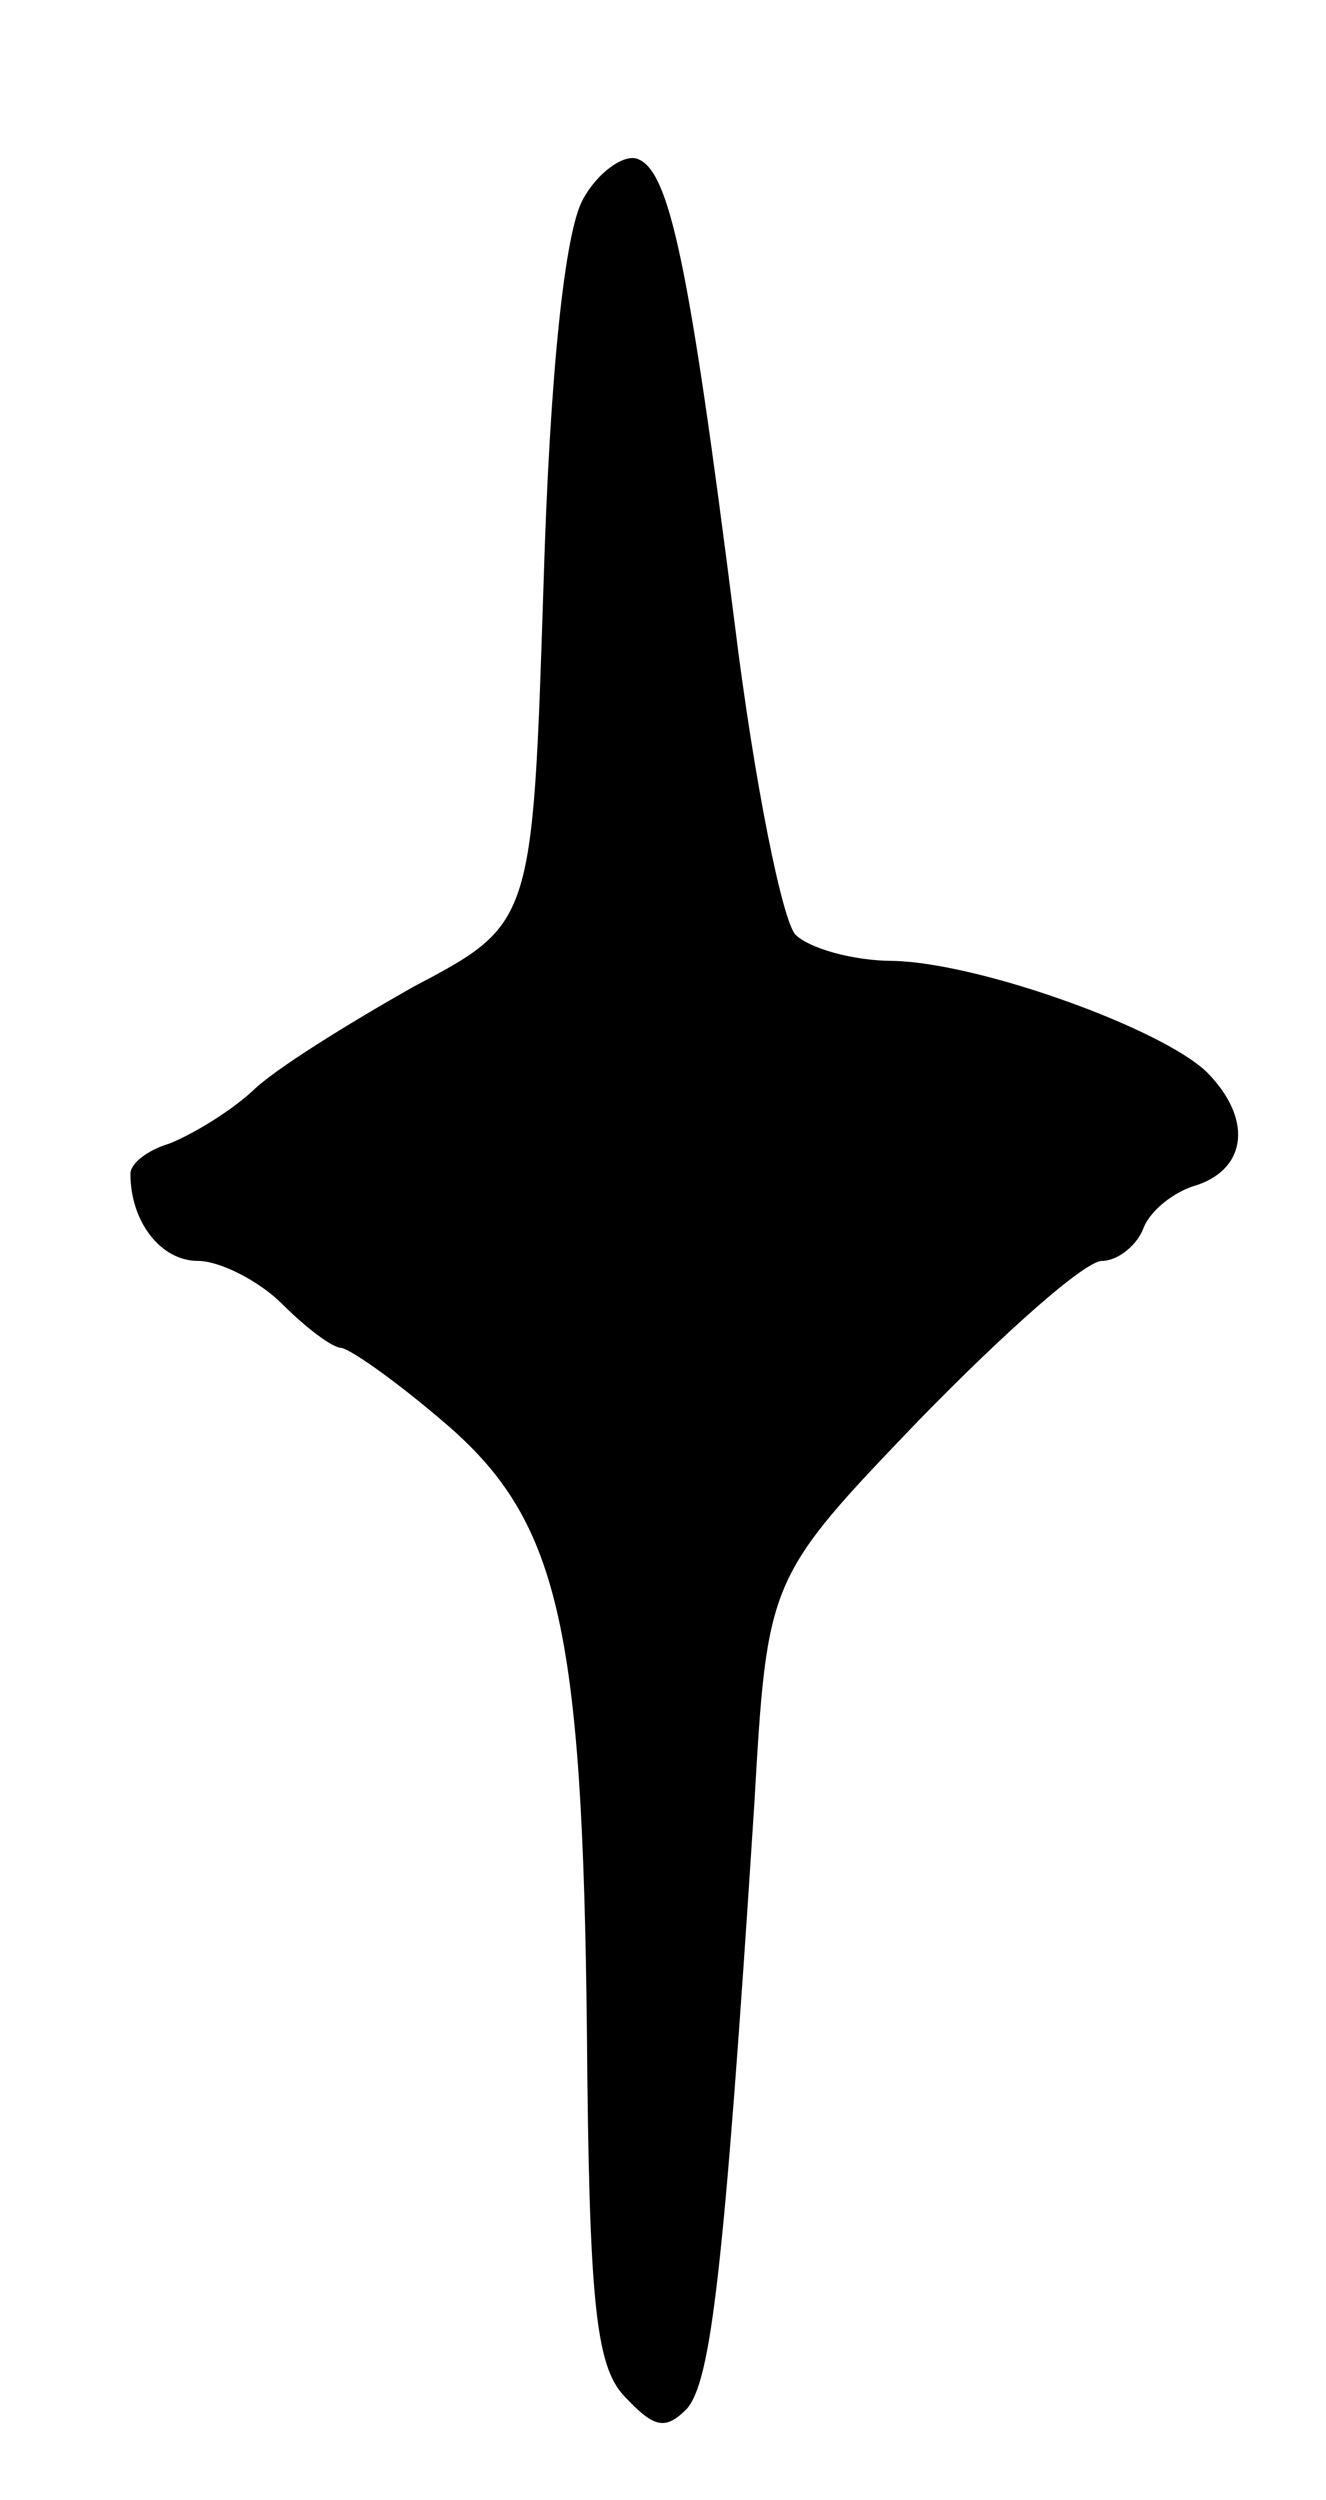 <svg version="1.0" xmlns="http://www.w3.org/2000/svg"
 width="61pt" height="115pt" viewBox="0 0 61 115"
 preserveAspectRatio="xMidYMid meet">
<g transform="translate(0,115) scale(0.1,-0.1)"
fill="#000000" stroke="none">
<path d="M268 1058 c-8 -15 -15 -77 -18 -178 -5 -155 -5 -155 -60 -184 -30
-17 -64 -38 -74 -48 -11 -10 -28 -20 -38 -24 -10 -3 -18 -9 -18 -14 0 -22 14
-40 31 -40 10 0 28 -9 39 -20 11 -11 23 -20 27 -20 5 -1 26 -16 47 -34 53 -45
64 -93 66 -281 1 -123 4 -153 17 -167 14 -15 19 -16 29 -6 11 13 17 61 31 278
6 104 6 104 76 177 39 40 76 73 84 73 7 0 16 7 19 15 3 8 14 17 25 20 23 8 25
31 4 52 -21 20 -104 50 -144 51 -19 0 -39 6 -45 12 -6 6 -19 70 -28 143 -21
166 -30 209 -45 214 -6 2 -18 -6 -25 -19z"/>
</g>
</svg>
